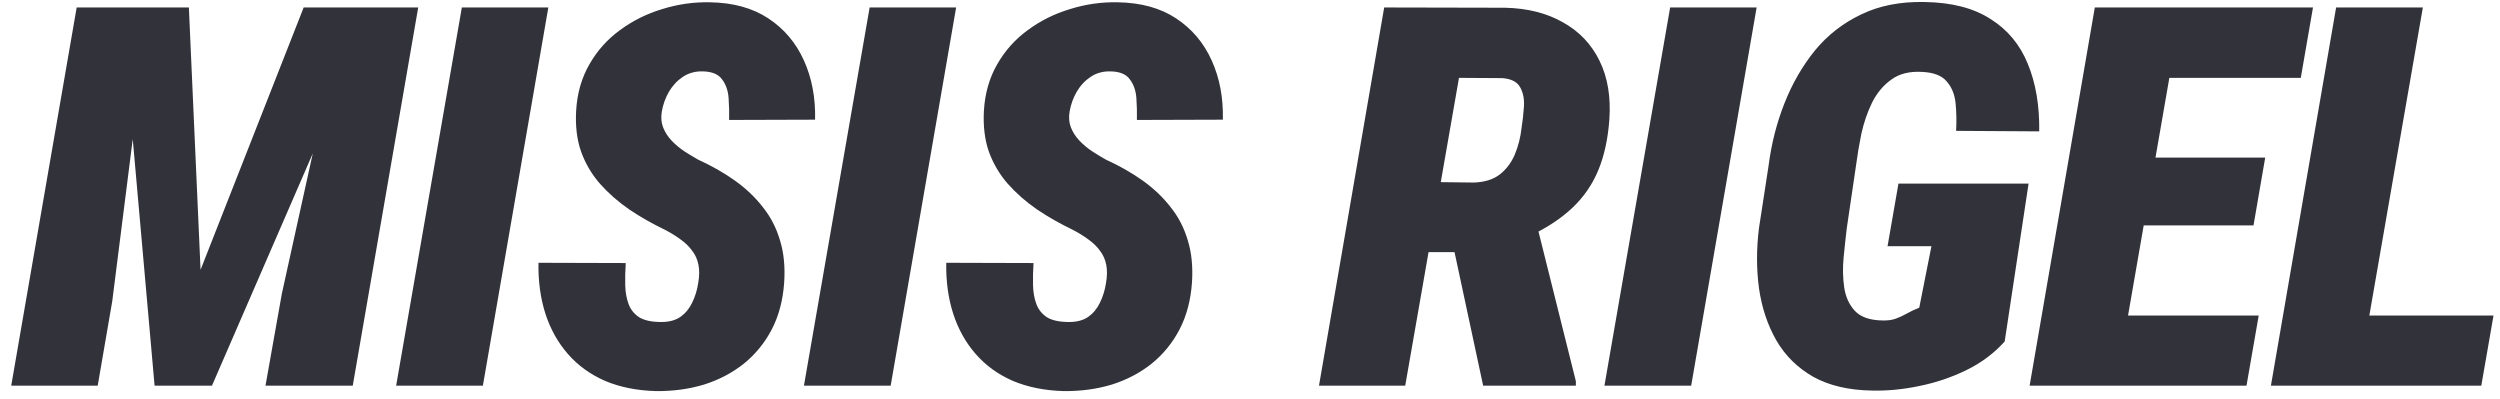 <svg width="188" height="30" viewBox="0 0 188 30" fill="none" xmlns="http://www.w3.org/2000/svg">
    <path d="M9.105 0.562H14.203L15.082 20.289L22.836 0.562H28.285L15.941 29H11.625L9.105 0.562ZM5.766 0.562H11.234L8.441 22.652L7.348 29H0.844L5.766 0.562ZM25.941 0.562H31.449L26.527 29H19.965L21.195 22.086L25.941 0.562ZM41.235 0.562L36.313 29H29.79L34.731 0.562H41.235ZM52.505 21.285C52.597 20.777 52.603 20.322 52.525 19.918C52.447 19.514 52.291 19.163 52.056 18.863C51.835 18.551 51.542 18.264 51.177 18.004C50.826 17.744 50.435 17.503 50.005 17.281C49.055 16.826 48.163 16.318 47.33 15.758C46.496 15.185 45.761 14.54 45.123 13.824C44.498 13.108 44.022 12.301 43.697 11.402C43.384 10.504 43.261 9.475 43.326 8.316C43.404 7.014 43.736 5.855 44.322 4.84C44.908 3.811 45.676 2.952 46.627 2.262C47.577 1.559 48.638 1.031 49.81 0.68C50.982 0.315 52.173 0.146 53.384 0.172C55.129 0.198 56.594 0.602 57.779 1.383C58.964 2.164 59.856 3.219 60.455 4.547C61.054 5.875 61.334 7.359 61.294 9L54.83 9.02C54.843 8.486 54.83 7.939 54.791 7.379C54.752 6.819 54.589 6.35 54.302 5.973C54.029 5.582 53.541 5.38 52.837 5.367C52.278 5.354 51.783 5.491 51.353 5.777C50.923 6.064 50.572 6.441 50.298 6.91C50.038 7.366 49.862 7.854 49.771 8.375C49.693 8.818 49.725 9.221 49.869 9.586C50.012 9.951 50.227 10.283 50.513 10.582C50.8 10.882 51.119 11.148 51.47 11.383C51.835 11.617 52.18 11.825 52.505 12.008C53.534 12.477 54.459 13.004 55.279 13.59C56.099 14.176 56.796 14.84 57.369 15.582C57.955 16.311 58.384 17.145 58.658 18.082C58.944 19.006 59.048 20.061 58.97 21.246C58.879 22.574 58.567 23.753 58.033 24.781C57.499 25.797 56.796 26.656 55.923 27.359C55.051 28.049 54.055 28.57 52.935 28.922C51.815 29.26 50.611 29.423 49.322 29.41C47.903 29.371 46.633 29.117 45.513 28.648C44.407 28.167 43.475 27.496 42.72 26.637C41.965 25.777 41.399 24.768 41.021 23.609C40.644 22.438 40.468 21.155 40.494 19.762L47.056 19.781C47.017 20.354 47.004 20.908 47.017 21.441C47.03 21.975 47.115 22.451 47.271 22.867C47.427 23.284 47.694 23.616 48.072 23.863C48.462 24.098 49.016 24.215 49.732 24.215C50.318 24.215 50.8 24.085 51.177 23.824C51.555 23.551 51.848 23.193 52.056 22.75C52.278 22.294 52.427 21.806 52.505 21.285ZM71.901 0.562L66.979 29H60.456L65.397 0.562H71.901ZM83.171 21.285C83.262 20.777 83.269 20.322 83.191 19.918C83.112 19.514 82.956 19.163 82.722 18.863C82.501 18.551 82.208 18.264 81.843 18.004C81.491 17.744 81.101 17.503 80.671 17.281C79.721 16.826 78.829 16.318 77.995 15.758C77.162 15.185 76.426 14.54 75.788 13.824C75.163 13.108 74.688 12.301 74.362 11.402C74.05 10.504 73.926 9.475 73.991 8.316C74.07 7.014 74.402 5.855 74.987 4.84C75.573 3.811 76.342 2.952 77.292 2.262C78.243 1.559 79.304 1.031 80.476 0.68C81.648 0.315 82.839 0.146 84.05 0.172C85.795 0.198 87.26 0.602 88.445 1.383C89.629 2.164 90.521 3.219 91.12 4.547C91.719 5.875 91.999 7.359 91.96 9L85.495 9.02C85.508 8.486 85.495 7.939 85.456 7.379C85.417 6.819 85.254 6.35 84.968 5.973C84.695 5.582 84.206 5.38 83.503 5.367C82.943 5.354 82.448 5.491 82.019 5.777C81.589 6.064 81.237 6.441 80.964 6.91C80.704 7.366 80.528 7.854 80.437 8.375C80.359 8.818 80.391 9.221 80.534 9.586C80.678 9.951 80.892 10.283 81.179 10.582C81.465 10.882 81.784 11.148 82.136 11.383C82.501 11.617 82.846 11.825 83.171 12.008C84.2 12.477 85.124 13.004 85.945 13.59C86.765 14.176 87.462 14.84 88.034 15.582C88.62 16.311 89.05 17.145 89.323 18.082C89.61 19.006 89.714 20.061 89.636 21.246C89.545 22.574 89.232 23.753 88.698 24.781C88.165 25.797 87.462 26.656 86.589 27.359C85.717 28.049 84.721 28.57 83.601 28.922C82.481 29.26 81.277 29.423 79.987 29.41C78.568 29.371 77.299 29.117 76.179 28.648C75.072 28.167 74.141 27.496 73.386 26.637C72.631 25.777 72.064 24.768 71.687 23.609C71.309 22.438 71.133 21.155 71.159 19.762L77.722 19.781C77.683 20.354 77.67 20.908 77.683 21.441C77.696 21.975 77.781 22.451 77.937 22.867C78.093 23.284 78.36 23.616 78.737 23.863C79.128 24.098 79.681 24.215 80.398 24.215C80.984 24.215 81.465 24.085 81.843 23.824C82.221 23.551 82.513 23.193 82.722 22.75C82.943 22.294 83.093 21.806 83.171 21.285ZM104.091 0.562L113.192 0.582C114.872 0.621 116.317 0.986 117.528 1.676C118.752 2.353 119.67 3.316 120.282 4.566C120.894 5.803 121.141 7.275 121.024 8.98C120.92 10.426 120.647 11.689 120.204 12.77C119.761 13.85 119.117 14.794 118.27 15.602C117.437 16.396 116.382 17.099 115.106 17.711L112.762 18.961H105.028L105.907 13.668L110.829 13.727C111.636 13.7 112.287 13.499 112.782 13.121C113.277 12.73 113.654 12.229 113.915 11.617C114.175 10.992 114.345 10.322 114.423 9.605C114.501 9.124 114.559 8.603 114.598 8.043C114.637 7.47 114.546 6.982 114.325 6.578C114.104 6.161 113.654 5.927 112.977 5.875L109.716 5.855L105.673 29H99.188L104.091 0.562ZM111.532 29L108.837 16.422L115.438 16.383L118.505 28.668V29H111.532ZM132.099 0.562L127.177 29H120.654L125.595 0.562H132.099ZM152.549 13.805L150.752 25.68C149.958 26.565 149.001 27.281 147.881 27.828C146.761 28.375 145.59 28.772 144.366 29.02C143.142 29.28 141.95 29.397 140.791 29.371C139.034 29.345 137.556 29 136.358 28.336C135.173 27.659 134.248 26.747 133.584 25.602C132.92 24.443 132.484 23.134 132.276 21.676C132.08 20.217 132.08 18.707 132.276 17.145L132.998 12.457C133.207 10.816 133.604 9.254 134.19 7.77C134.776 6.285 135.538 4.964 136.475 3.805C137.426 2.646 138.584 1.741 139.952 1.09C141.319 0.426 142.907 0.113 144.717 0.152C146.748 0.178 148.402 0.602 149.678 1.422C150.967 2.229 151.905 3.355 152.491 4.801C153.09 6.246 153.376 7.939 153.35 9.879L147.1 9.84C147.139 9.124 147.126 8.434 147.061 7.77C146.996 7.105 146.774 6.559 146.397 6.129C146.032 5.686 145.407 5.445 144.522 5.406C143.584 5.354 142.816 5.549 142.217 5.992C141.618 6.422 141.136 7.001 140.772 7.73C140.42 8.46 140.153 9.241 139.971 10.074C139.802 10.908 139.672 11.682 139.58 12.398L138.877 17.164C138.799 17.815 138.721 18.538 138.643 19.332C138.565 20.113 138.578 20.869 138.682 21.598C138.786 22.314 139.053 22.906 139.483 23.375C139.926 23.844 140.616 24.085 141.553 24.098C141.957 24.111 142.295 24.065 142.569 23.961C142.855 23.857 143.135 23.727 143.409 23.57C143.682 23.414 143.988 23.271 144.327 23.141L145.245 18.512H141.944L142.764 13.805H152.549ZM169.855 23.727L168.937 29H156.827L157.765 23.727H169.855ZM164.054 0.562L159.113 29H152.628L157.53 0.562H164.054ZM170.343 11.852L169.464 16.949H158.937L159.835 11.852H170.343ZM173.937 0.562L173.019 5.855H160.831L161.769 0.562H173.937ZM187.512 23.727L186.594 29H174.953L175.891 23.727H187.512ZM182.199 0.562L177.258 29H170.773L175.676 0.562H182.199Z"
          fill="#32323A"/>
</svg>
